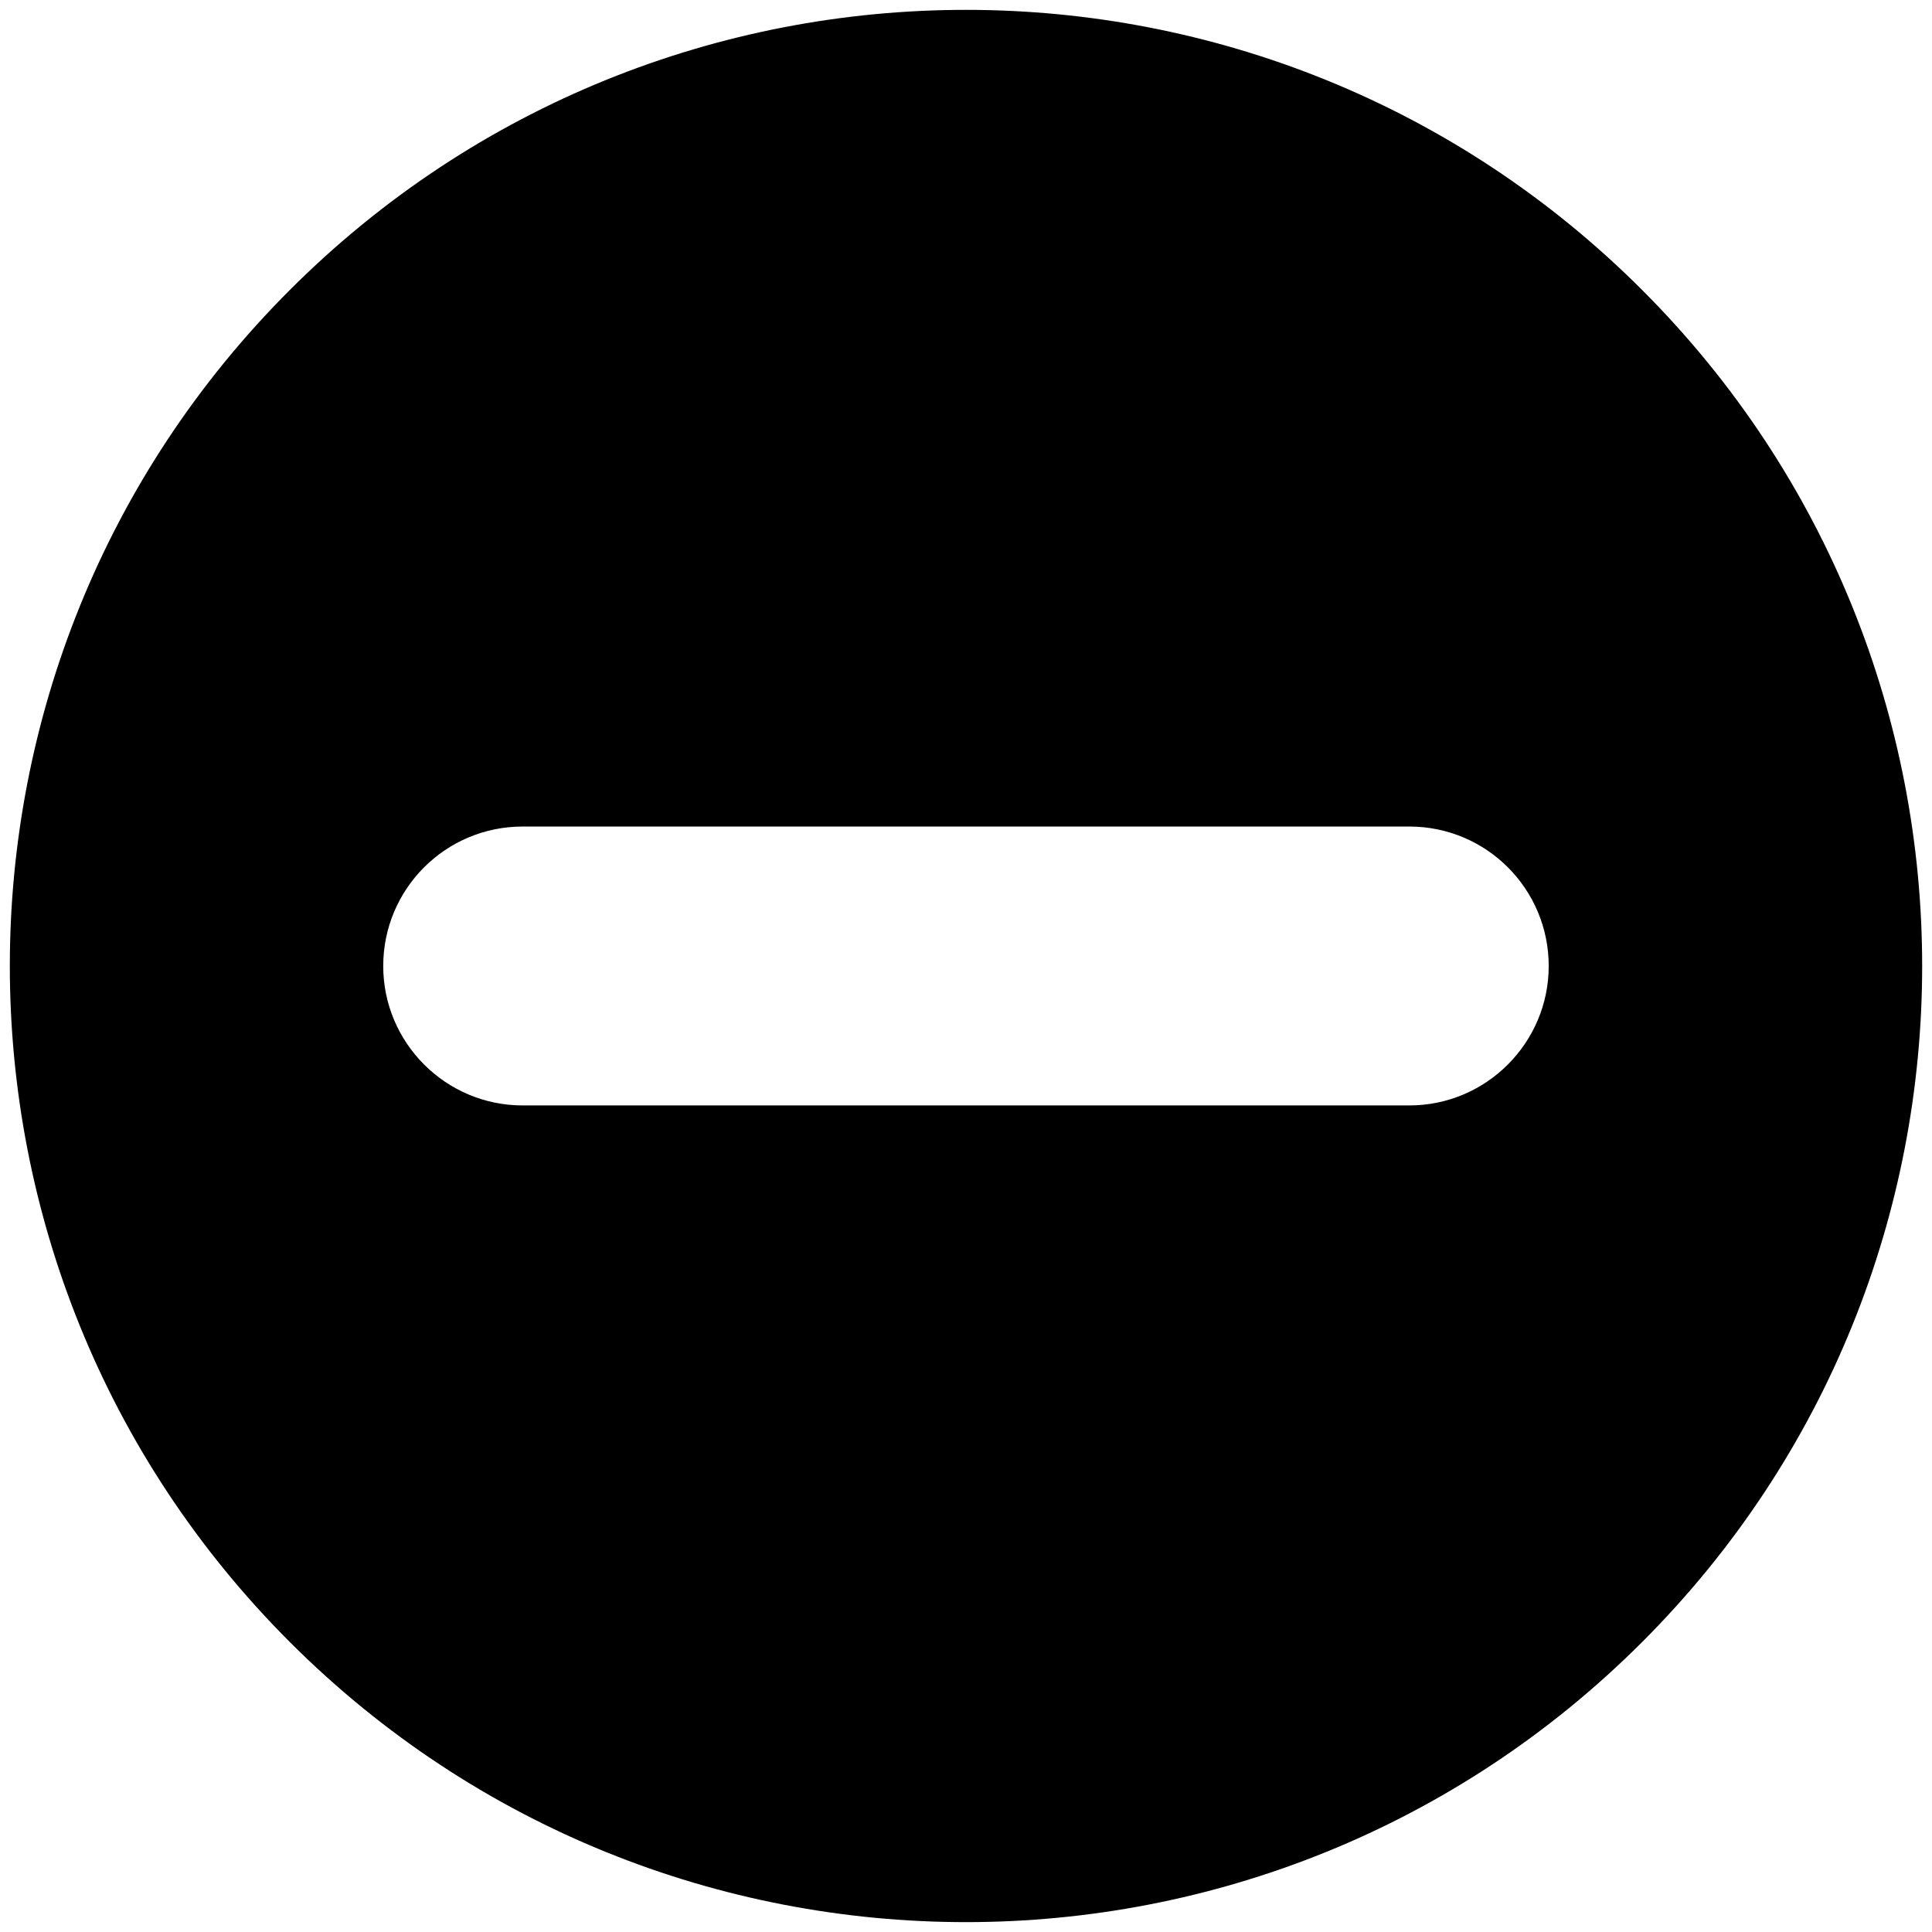 <?xml version="1.0" encoding="utf-8"?>
<!-- Generator: Adobe Illustrator 16.0.0, SVG Export Plug-In . SVG Version: 6.00 Build 0)  -->
<!DOCTYPE svg PUBLIC "-//W3C//DTD SVG 1.0//EN" "http://www.w3.org/TR/2001/REC-SVG-20010904/DTD/svg10.dtd">
<svg version="1.0" id="Layer_1" xmlns="http://www.w3.org/2000/svg" xmlns:xlink="http://www.w3.org/1999/xlink" x="0px" y="0px"
	 width="64px" height="64px" viewBox="0 0 64 64" style="enable-background:new 0 0 64 64;" xml:space="preserve">
<path d="M17.314,36.619c-2.553,0-4.619-2.079-4.619-4.618c0-2.555,2.066-4.621,4.619-4.621h29.371c2.553,0,4.618,2.066,4.618,4.621
	c0,2.539-2.065,4.618-4.618,4.618H17.314z M54.396,9.604c-12.369-12.37-32.423-12.37-44.793,0c-12.37,12.369-12.37,32.424,0,44.793
	c12.37,12.368,32.424,12.368,44.793,0C66.767,42.028,66.767,21.973,54.396,9.604z"/>
</svg>
